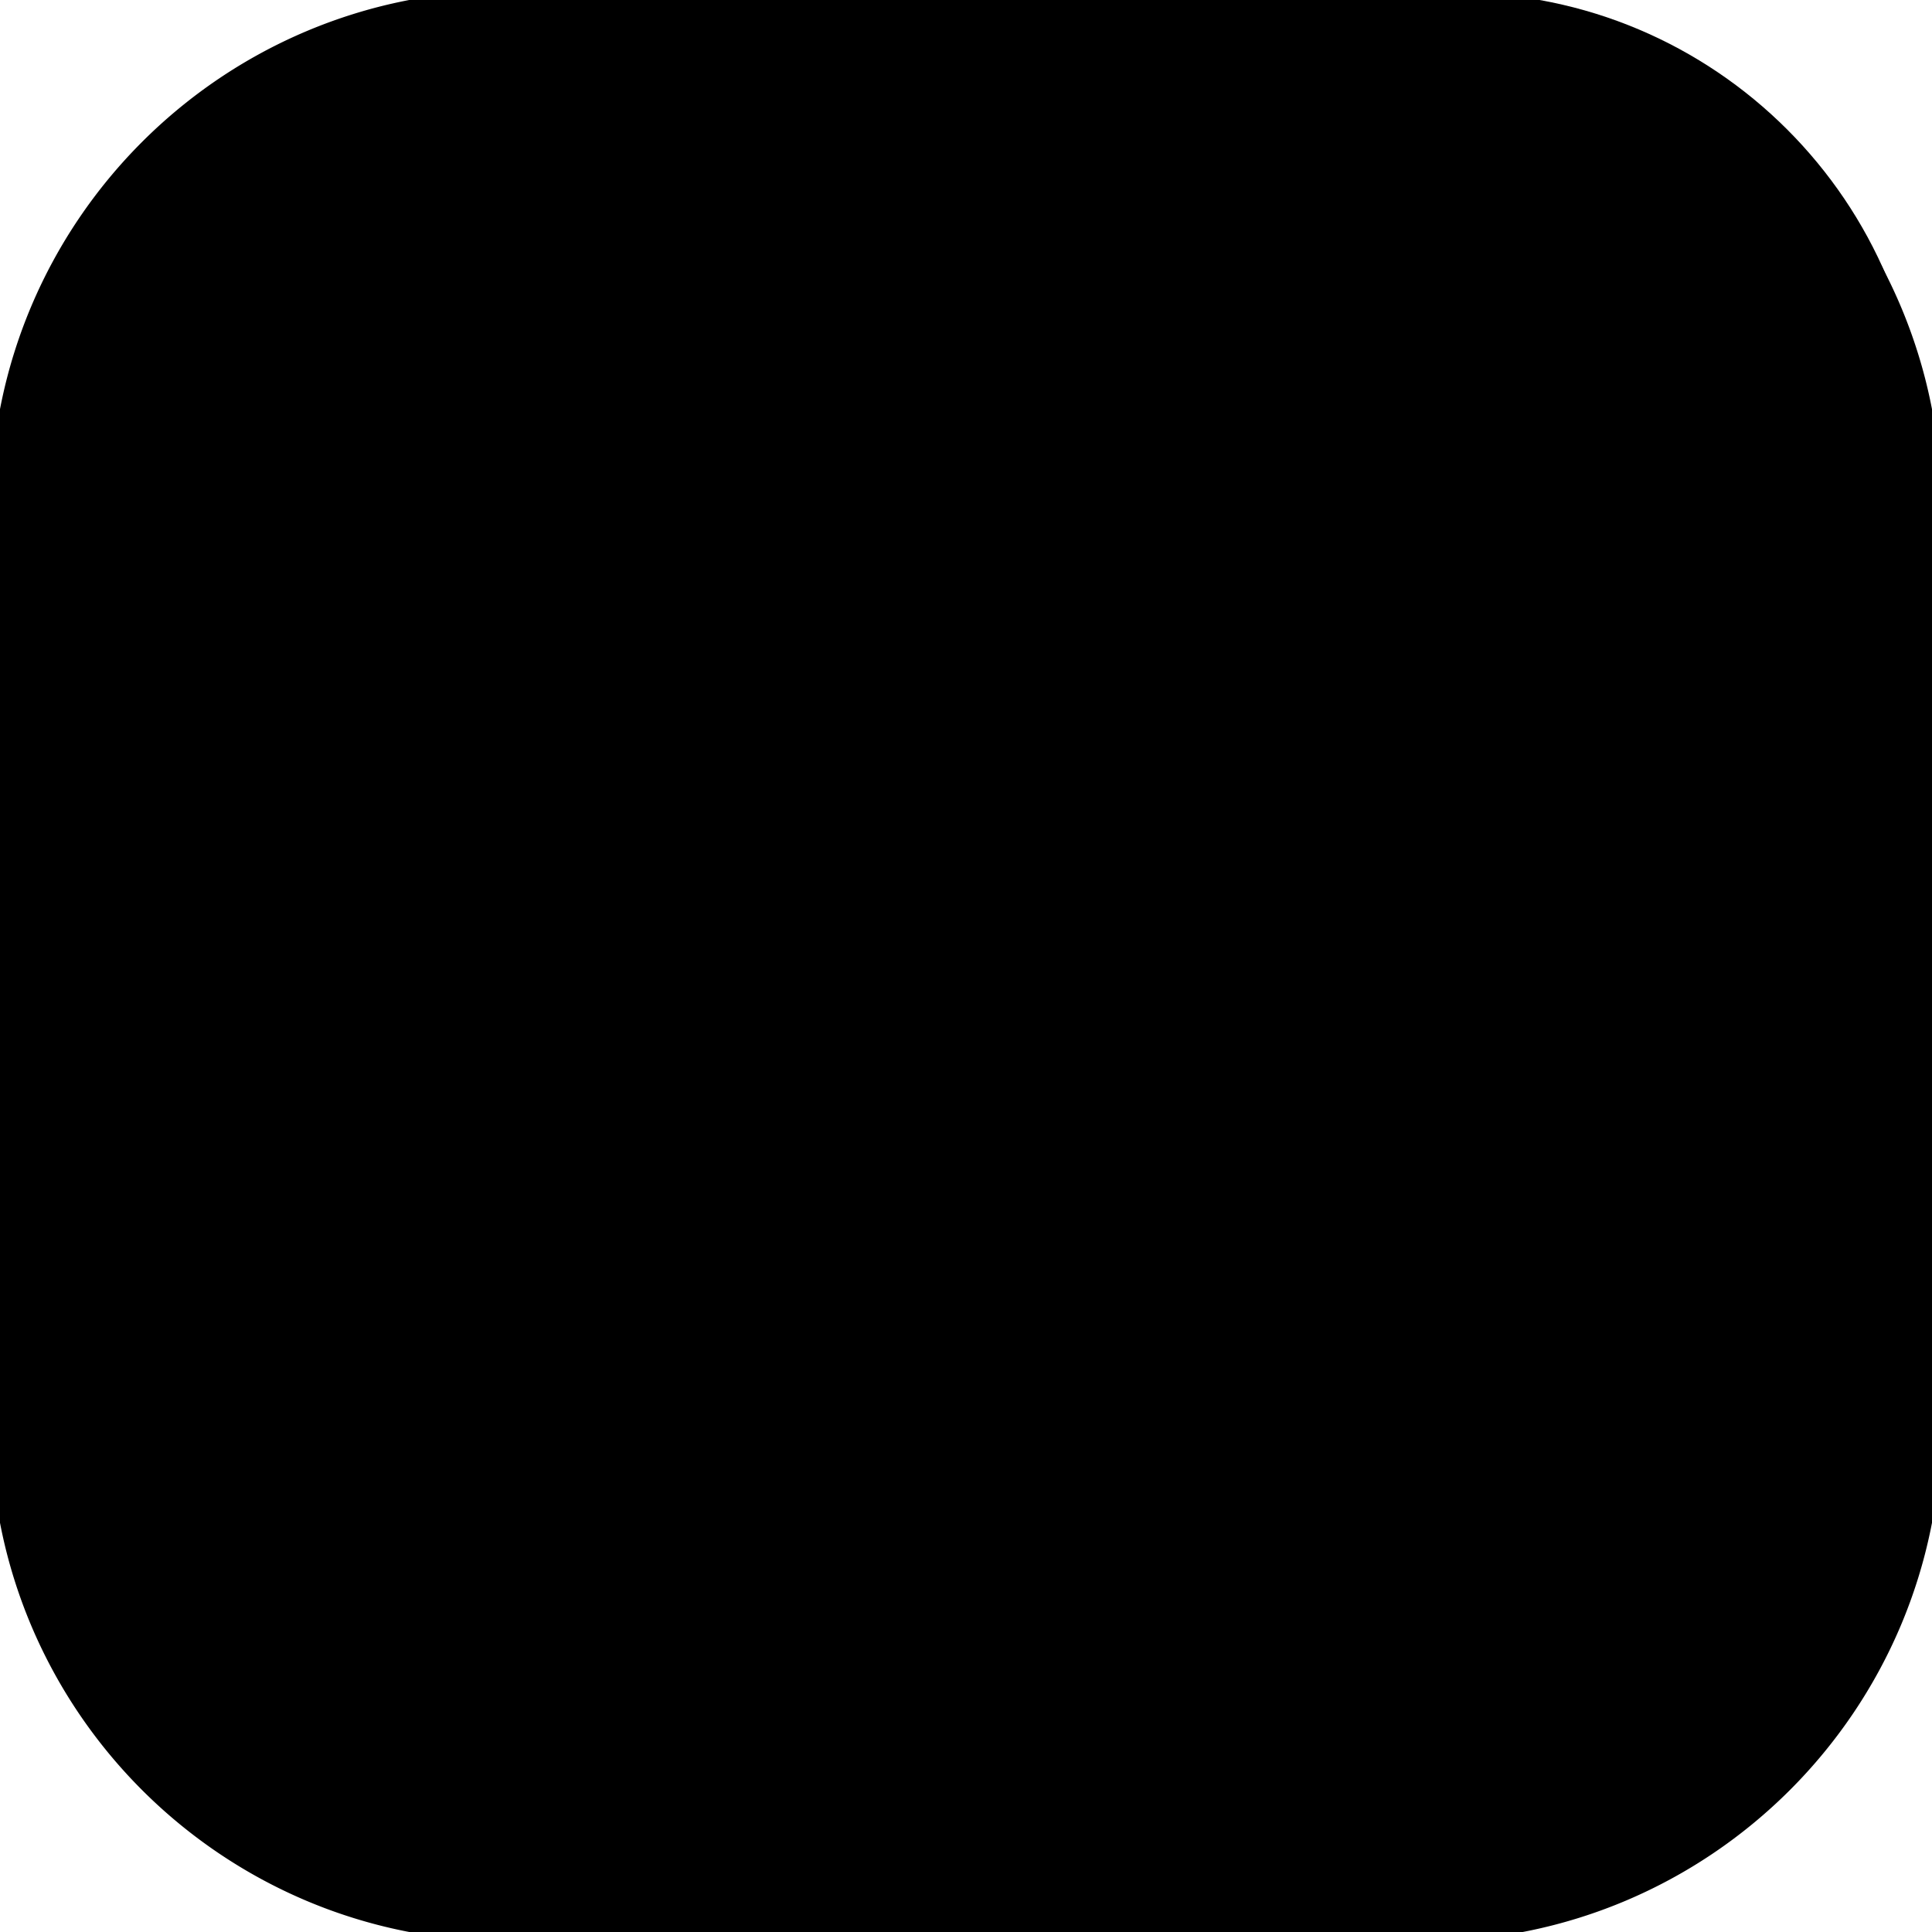 <?xml version="1.0" encoding="UTF-8"?>
<svg id="svg1627" width="100" height="100" version="1.1" xmlns="http://www.w3.org/2000/svg" xmlns:cc="http://creativecommons.org/ns#" xmlns:dc="http://purl.org/dc/elements/1.1/" xmlns:rdf="http://www.w3.org/1999/02/22-rdf-syntax-ns#">
 <path id="path1621" d="m25.879-0.377h49.533c13.351 0 24.172 10.822 24.172 24.172v49.532c0 13.35-10.821 24.171-24.172 24.171h-49.533c-13.349 0-24.171-10.821-24.171-24.171v-49.532c0-13.35 10.823-24.172 24.171-24.172z" fill="param(fill)" stroke="param(fill)" stroke-width="0"/>
 <path id="path1623" d="m26.271 0.017c-14.508 0-26.255 11.748-26.255 26.255v47.453c0 14.508 11.747 26.258 26.255 26.258h47.457c14.51 0 26.256-11.75 26.256-26.258v-47.453c0-14.508-11.746-26.255-26.256-26.255zm0 6.256h47.457c10.04 0 19.998 9.772 19.998 20v47.453c0 10.6-10.328 20.01-19.998 20.01h-47.457c-9.855 0-20.009-9.41-20.009-20.01v-47.453c0-11.157 9.781-20 20.009-20zm-11.432 39.678v3.937c0 12.443 6.715 23.958 17.586 30.162a35.506 35.506 0 0 0 35.143 0c10.871-6.203 17.603-17.719 17.603-30.162v-3.937zm8.934 7.871h52.467c-1.258 7.964-5.356 15.267-12.577 19.385a27.609 27.609 0 0 1-27.332 0c-7.217-4.119-11.3-11.421-12.558-19.385z" fill="param(outline)" stroke="param(outline)" />
</svg>
